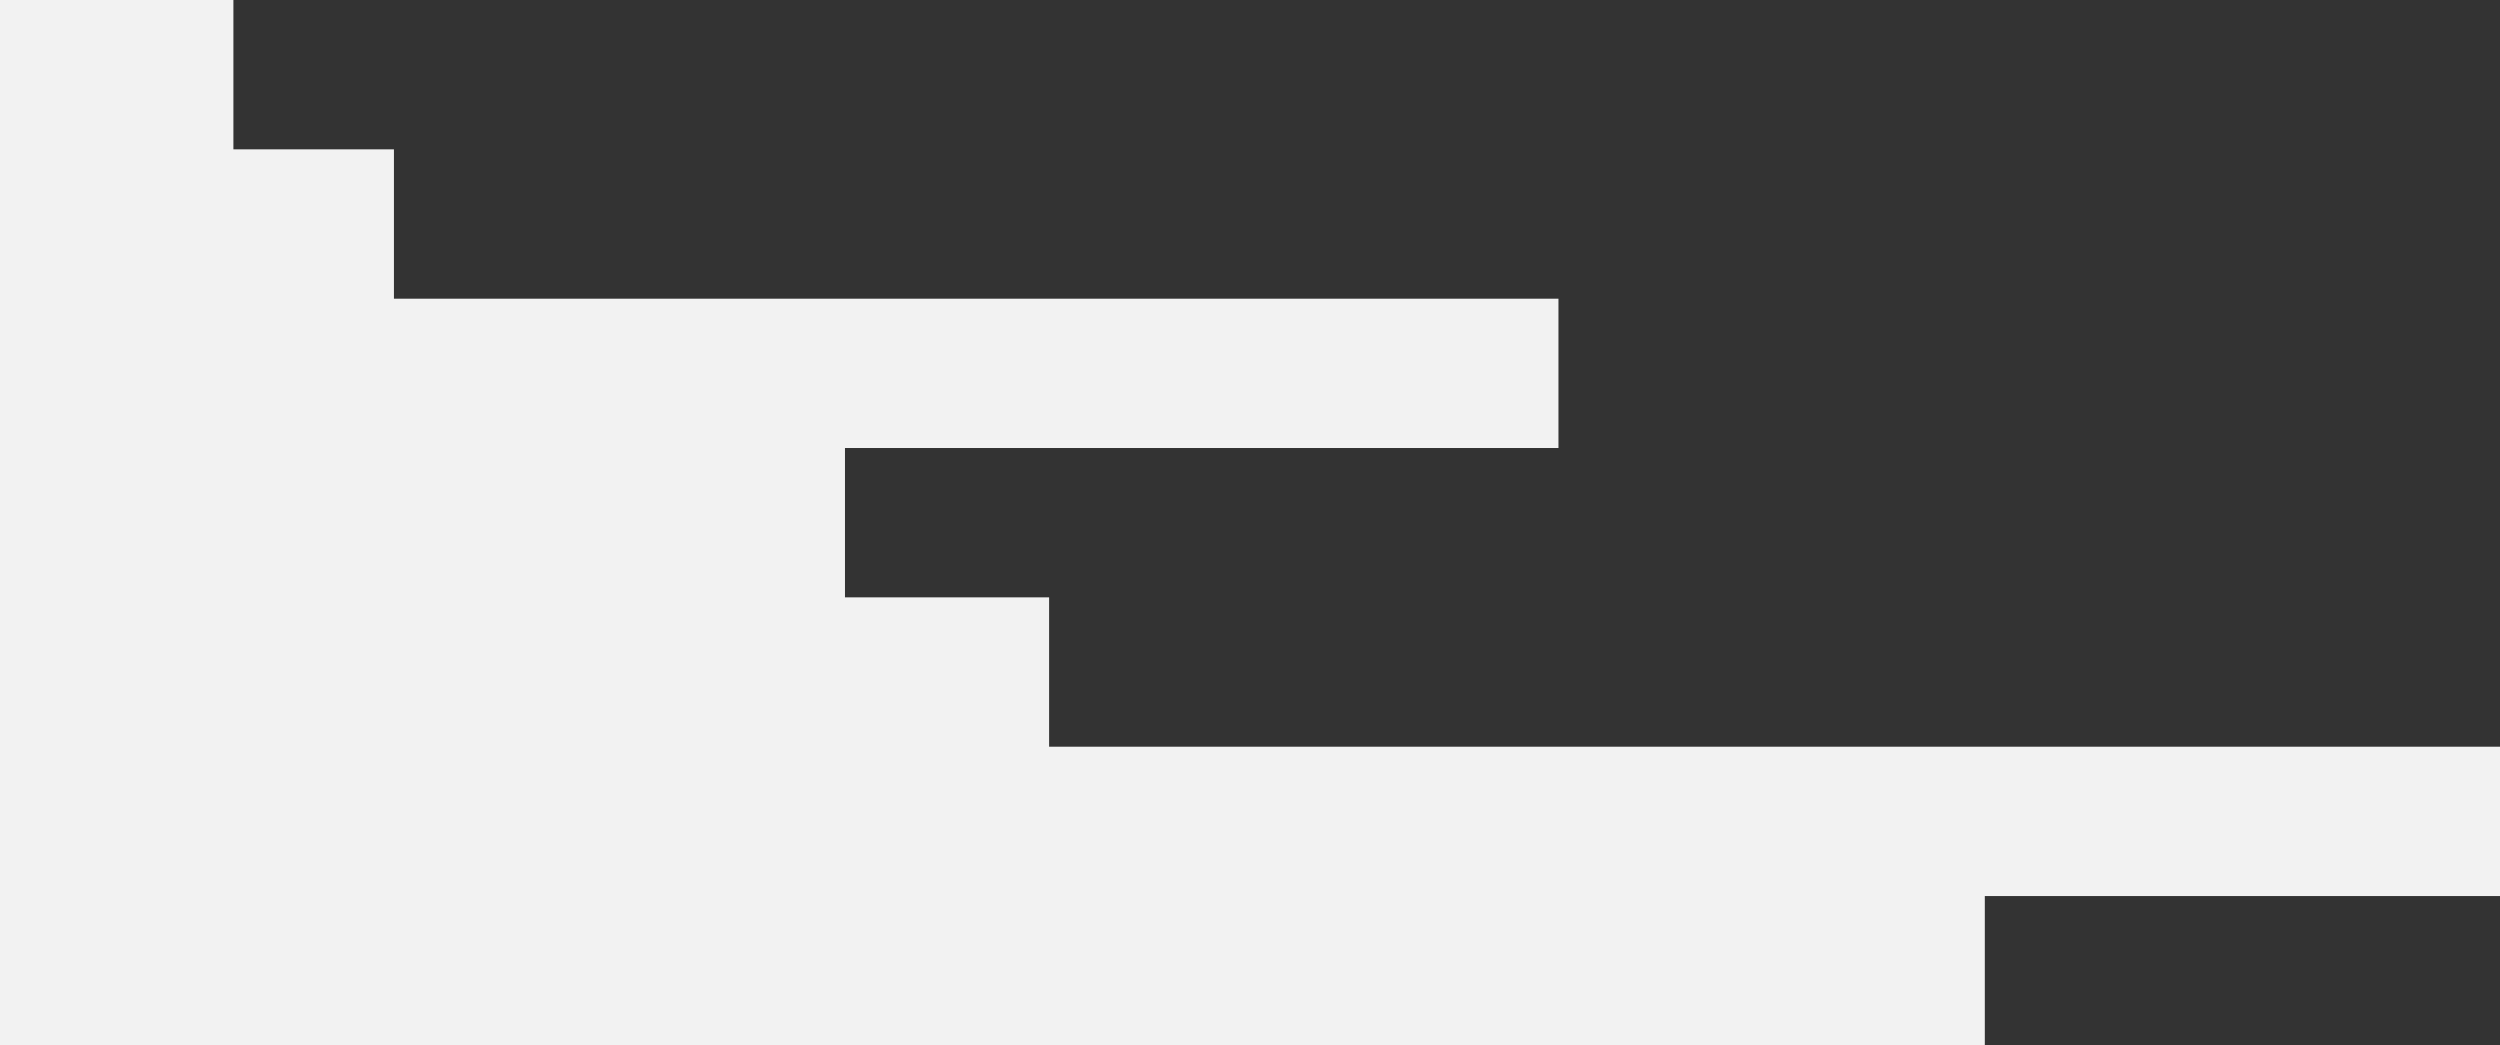 <svg xmlns="http://www.w3.org/2000/svg" viewBox="0 0 80.902 33.83"><rect x="0" y="0" width="80.902" height="33.83" fill="#333333" stroke="none"/><defs><style>.a1888867-d8de-4e93-b929-d2cb2d9ae9f0{fill:#f2f2f2;}</style></defs><title>motif-left</title><g id="aa7ce9e9-4d5d-4f68-a90d-30a1077ff2d0" data-name="Layer 2"><g id="bb4c0564-121e-45d2-9a38-3bd99c046f43" data-name="Layer 1"><polygon class="a1888867-d8de-4e93-b929-d2cb2d9ae9f0" points="33.95 24.164 33.95 19.331 27.344 19.331 27.344 14.498 50.433 14.498 50.433 9.666 12.748 9.666 12.748 4.833 7.553 4.833 7.553 0 0 0 0 4.833 0 9.666 0 14.498 0 19.331 0 24.164 0 28.997 0 33.83 64.23 33.83 64.23 28.997 80.902 28.997 80.902 24.164 33.95 24.164"/></g></g></svg>